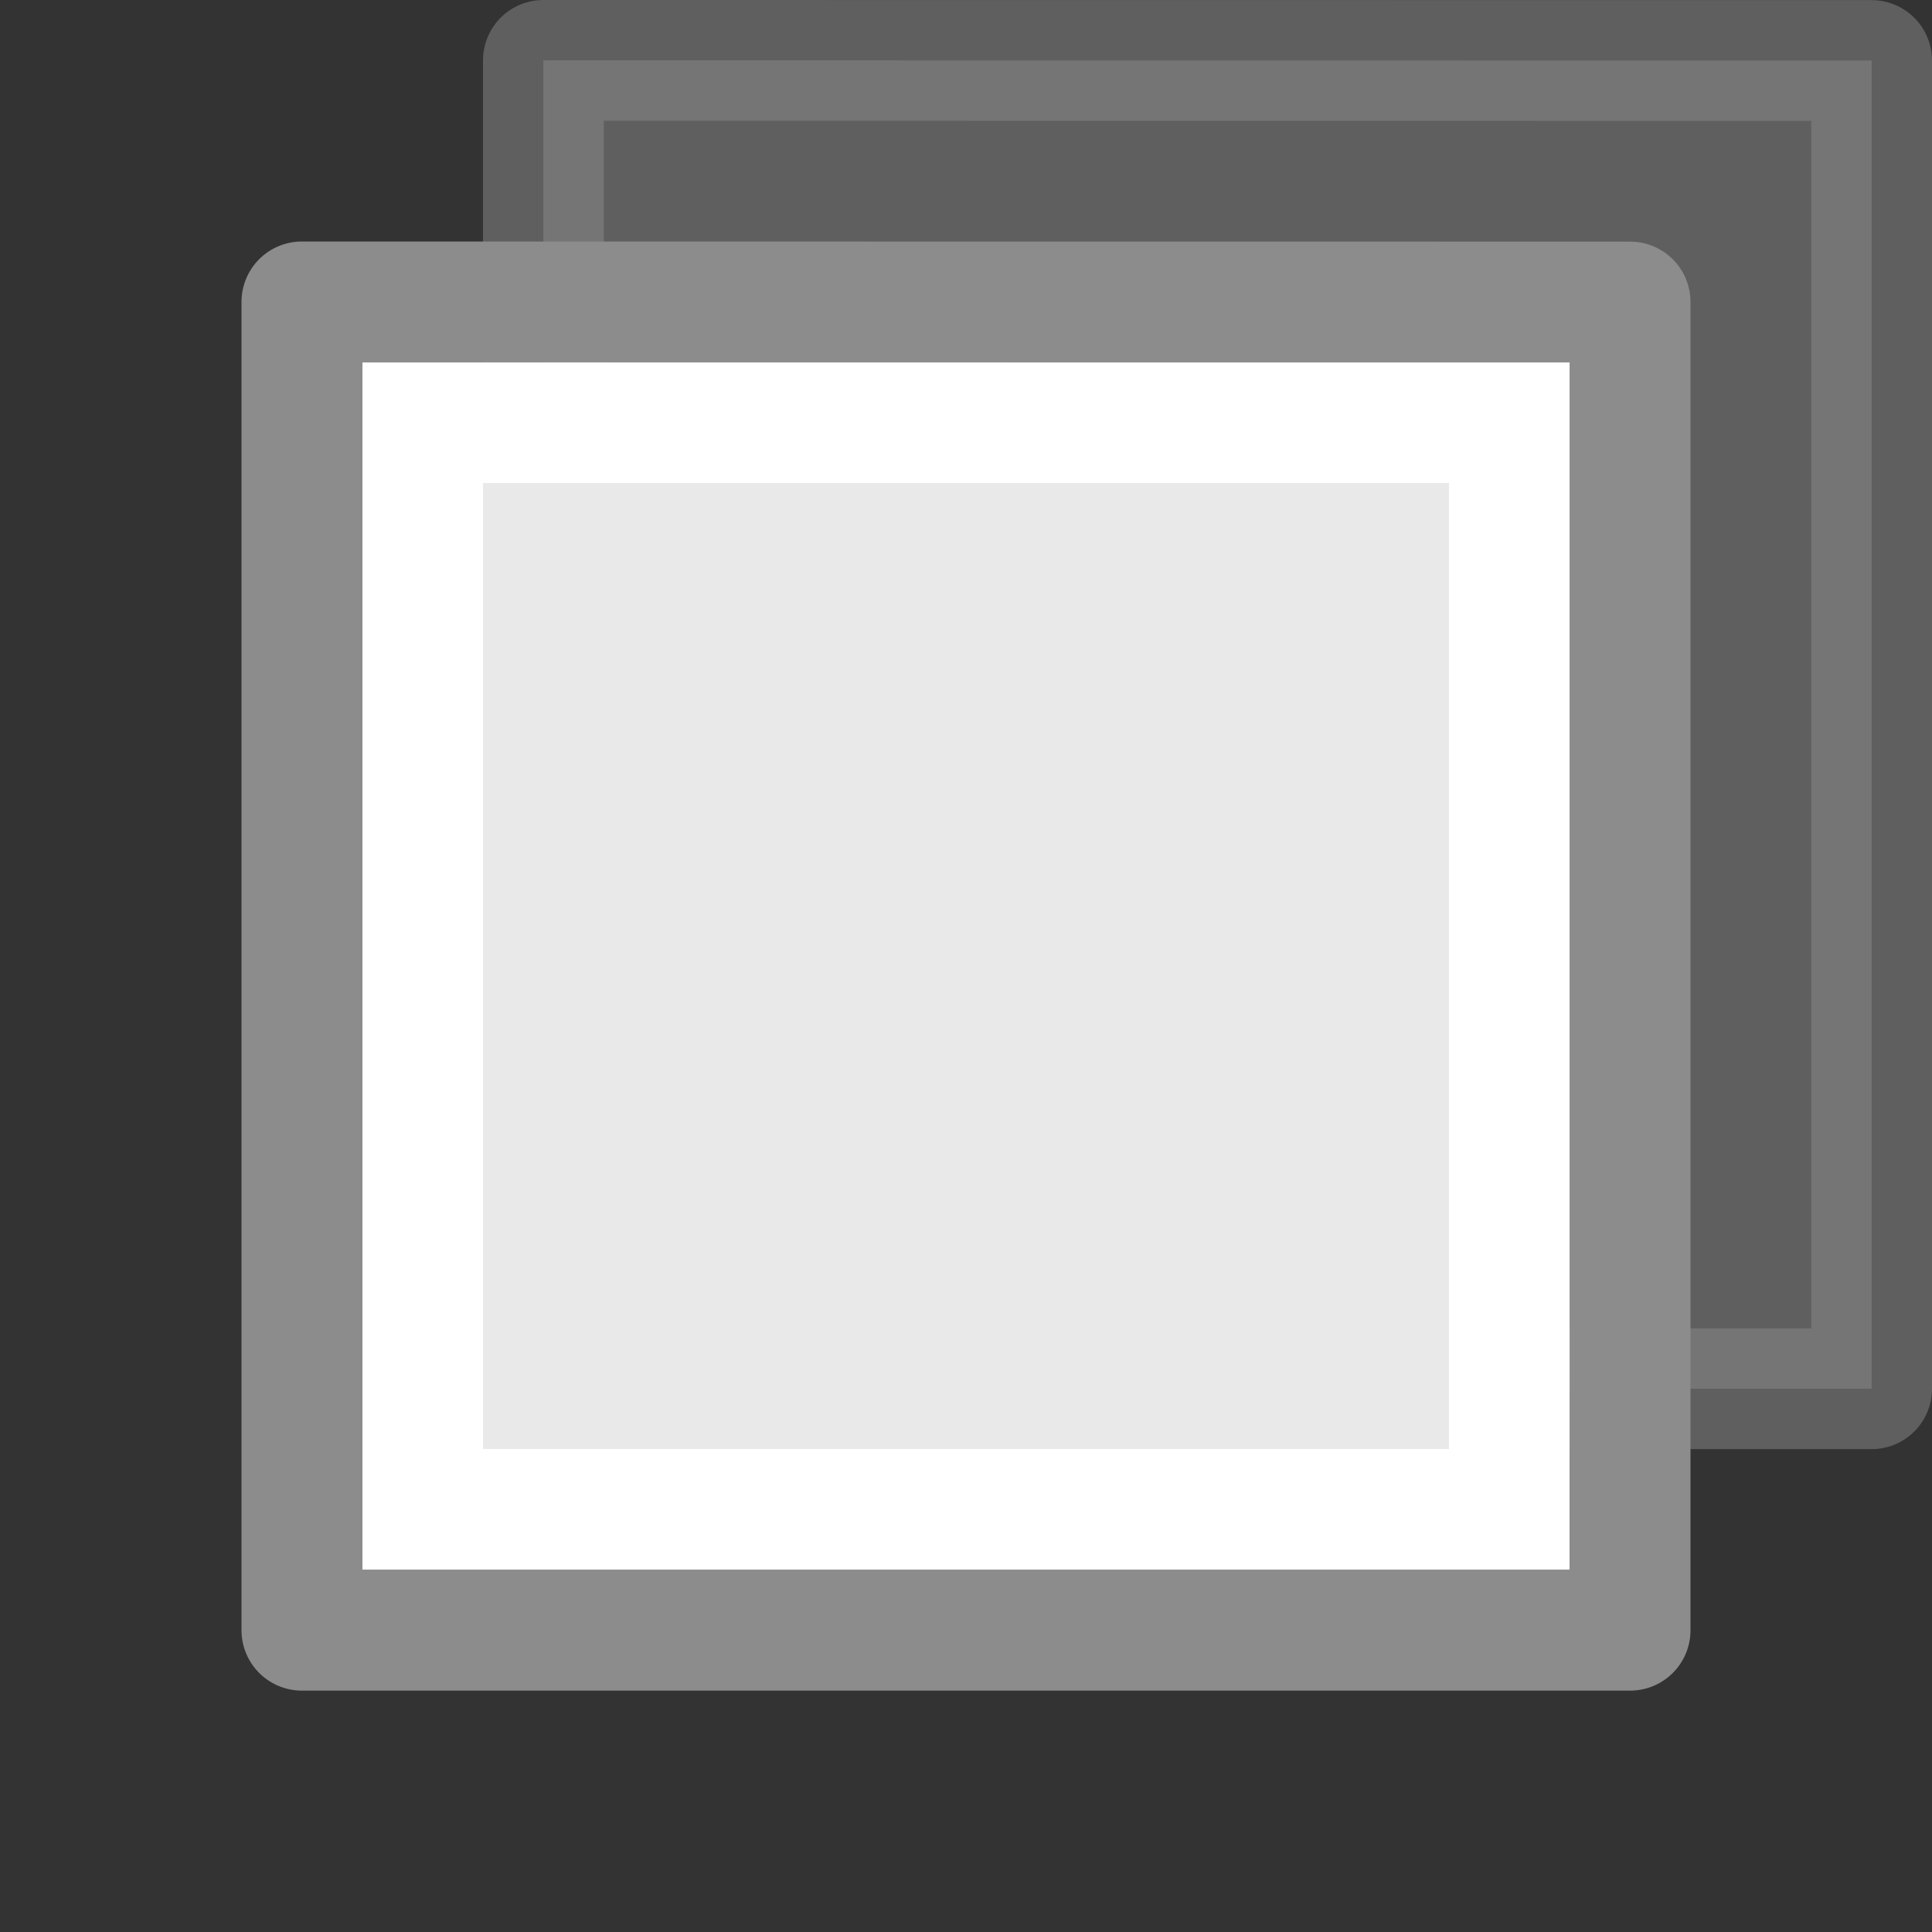 <svg viewBox="0 0 16 16" xmlns="http://www.w3.org/2000/svg"><rect x="0" y="0" width="16" height="16" fill="#333333" stroke="none"/><path d="m4.5.5c2.521 0 11.0.001 11.0.001l0 11h-11z" fill="#8c8c8c" opacity=".5" stroke="#8c8c8c" stroke-linejoin="round" stroke-width="1"/><path d="m3 3c2.292 0 10.0.001 10.0.001v10h-10z" fill="#e9e9e9"/><g fill="none"><path d="m12.5 12.5h-9v-9h9z" stroke="#fff" stroke-linecap="round"/><path d="m2.5 2.5c2.521 0 11.0.001 11.0.001l0 11h-11z" stroke="#8c8c8c" stroke-linejoin="round" stroke-width="1"/></g></svg>